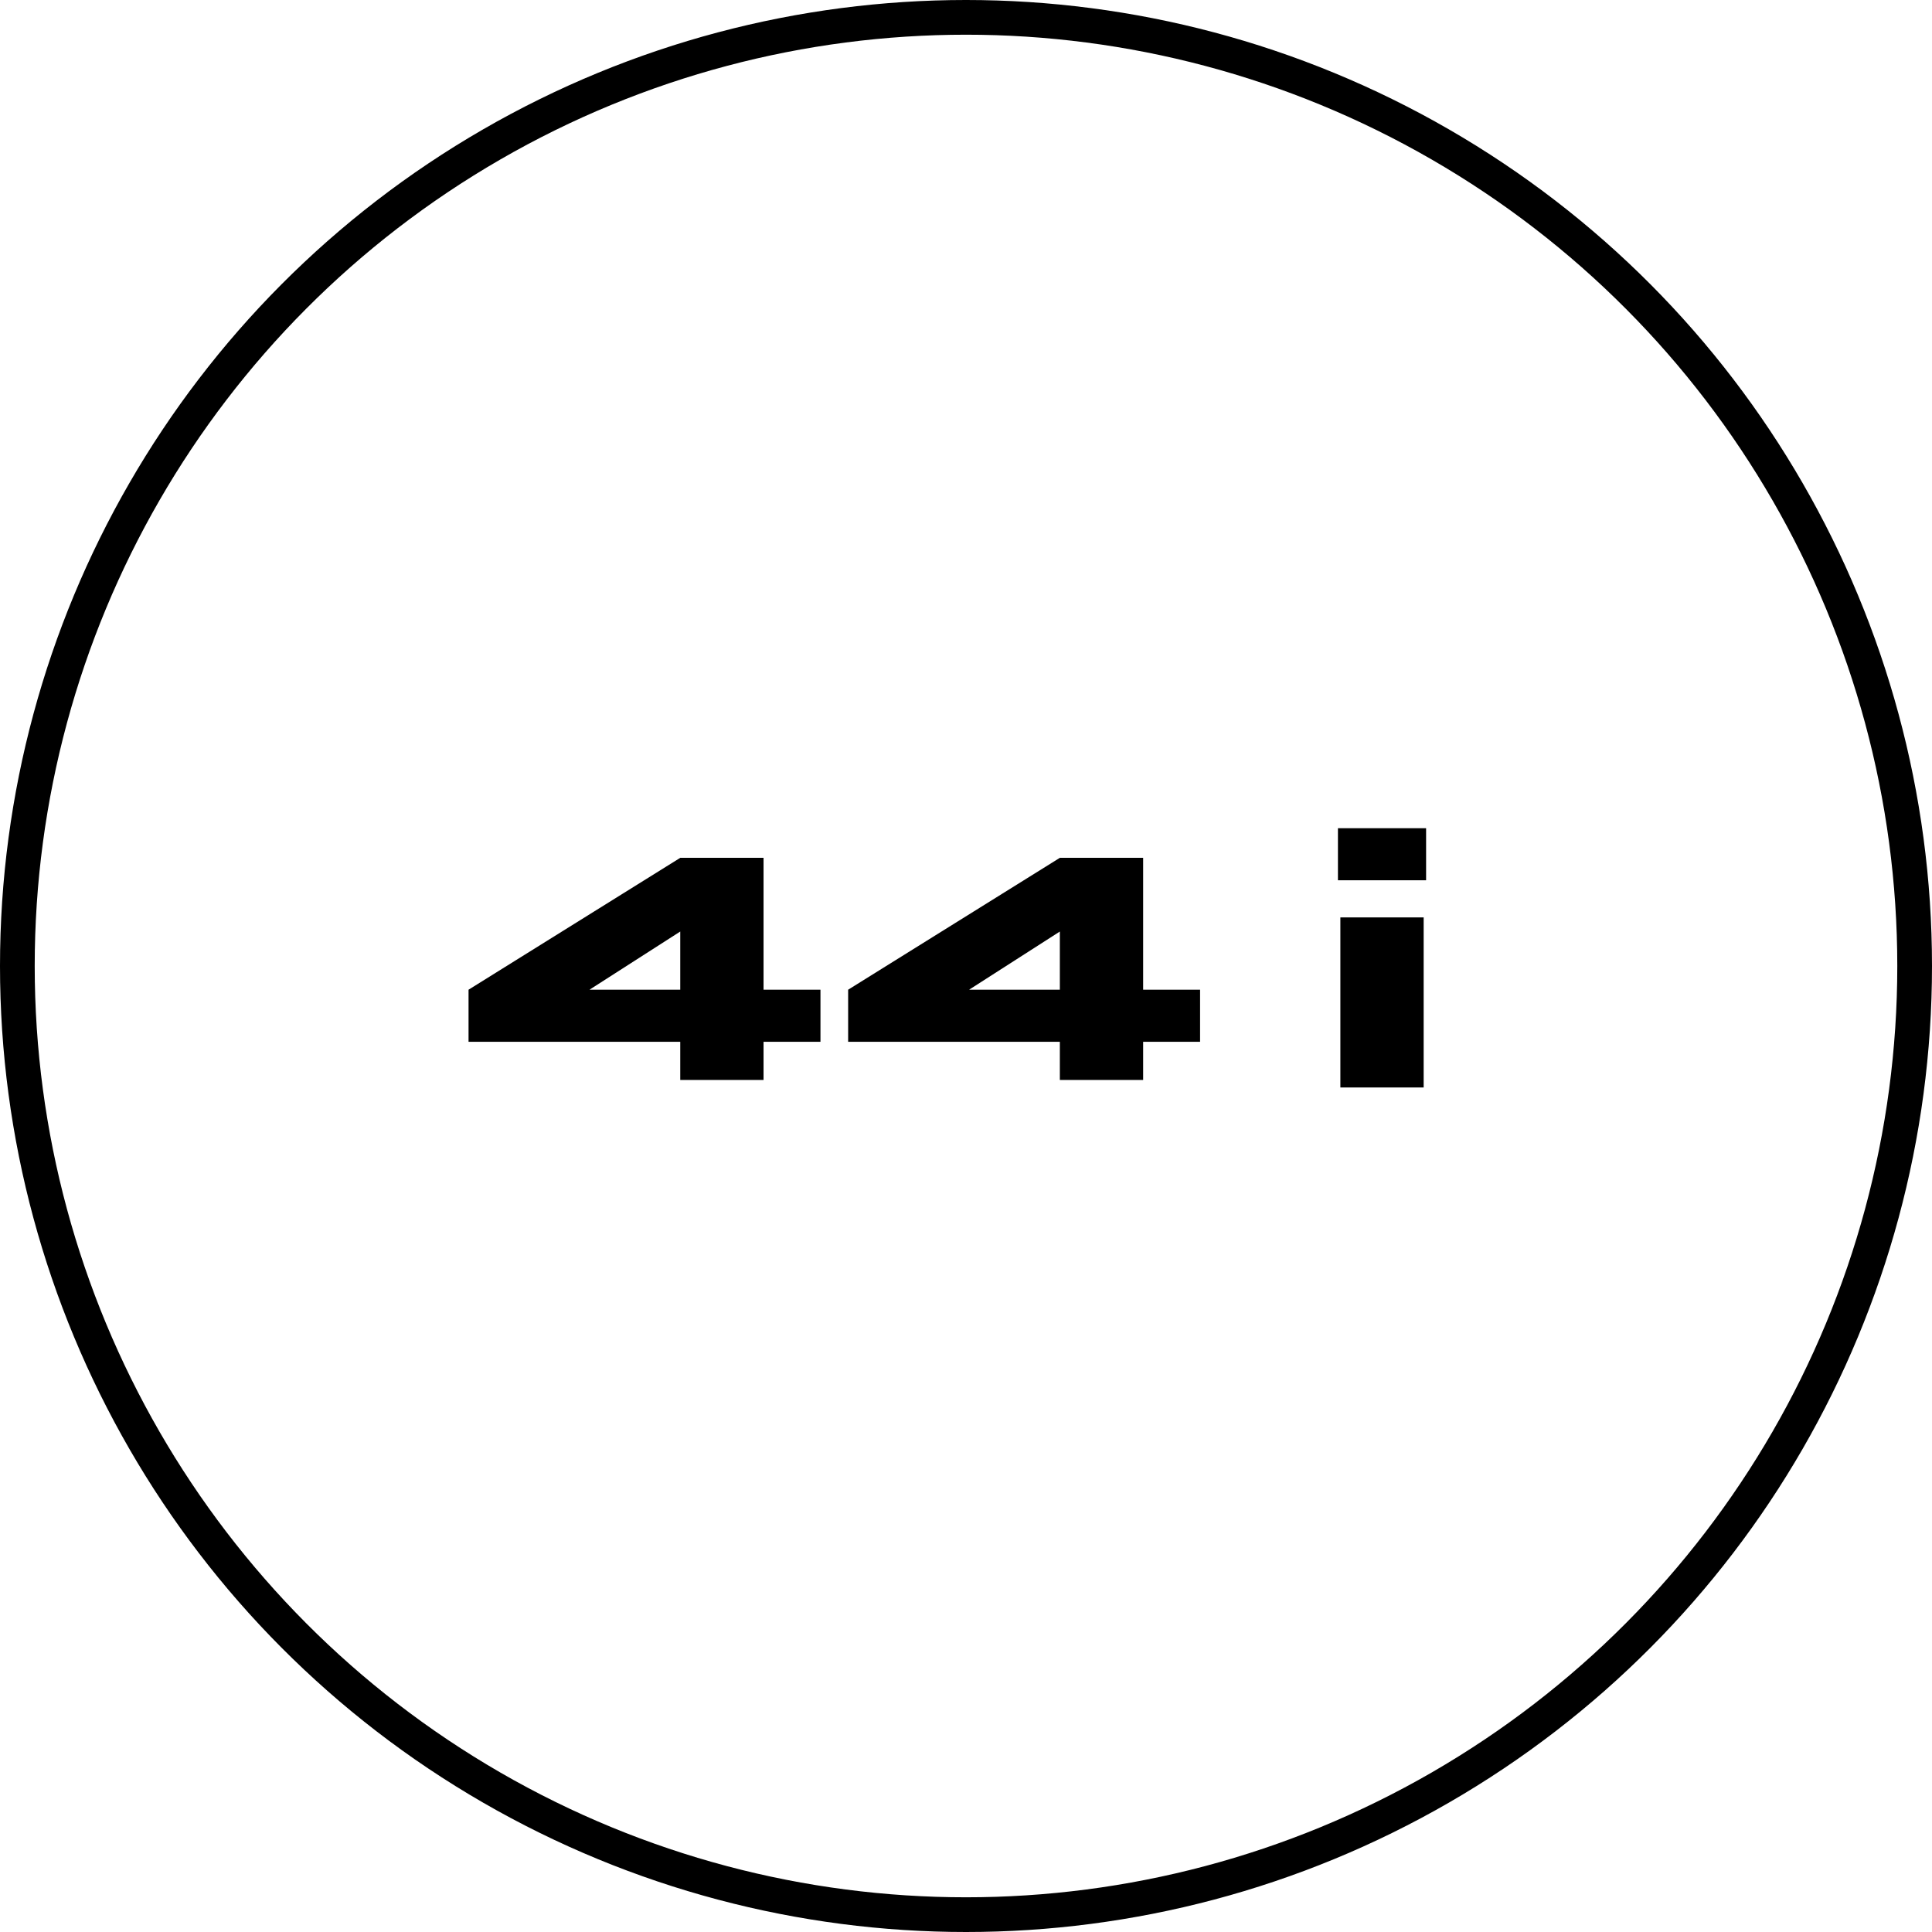 <svg width="167" height="167" viewBox="0 0 167 167" fill="none" xmlns="http://www.w3.org/2000/svg">
<path d="M66 74.15V93.35H58.8V77.27L61.53 78.77L48.24 87.29L47.73 85.55H59.28V90.05H40.5V85.55L58.8 74.15H66ZM65.52 90.05V85.55H70.92V90.05H65.52ZM98.812 74.15V93.35H91.612V77.27L94.343 78.77L81.052 87.29L80.543 85.55H92.093V90.05H73.312V85.55L91.612 74.15H98.812ZM98.332 90.05V85.55H103.733V90.05H98.332Z" fill="black"/>
<path d="M123.27 71.59V76.09H115.65V71.59H123.27ZM115.86 79.3H123.06V94H115.86V79.3Z" fill="black"/>
<circle cx="83.5" cy="83.5" r="82" stroke="black" stroke-width="3"/>
</svg>
